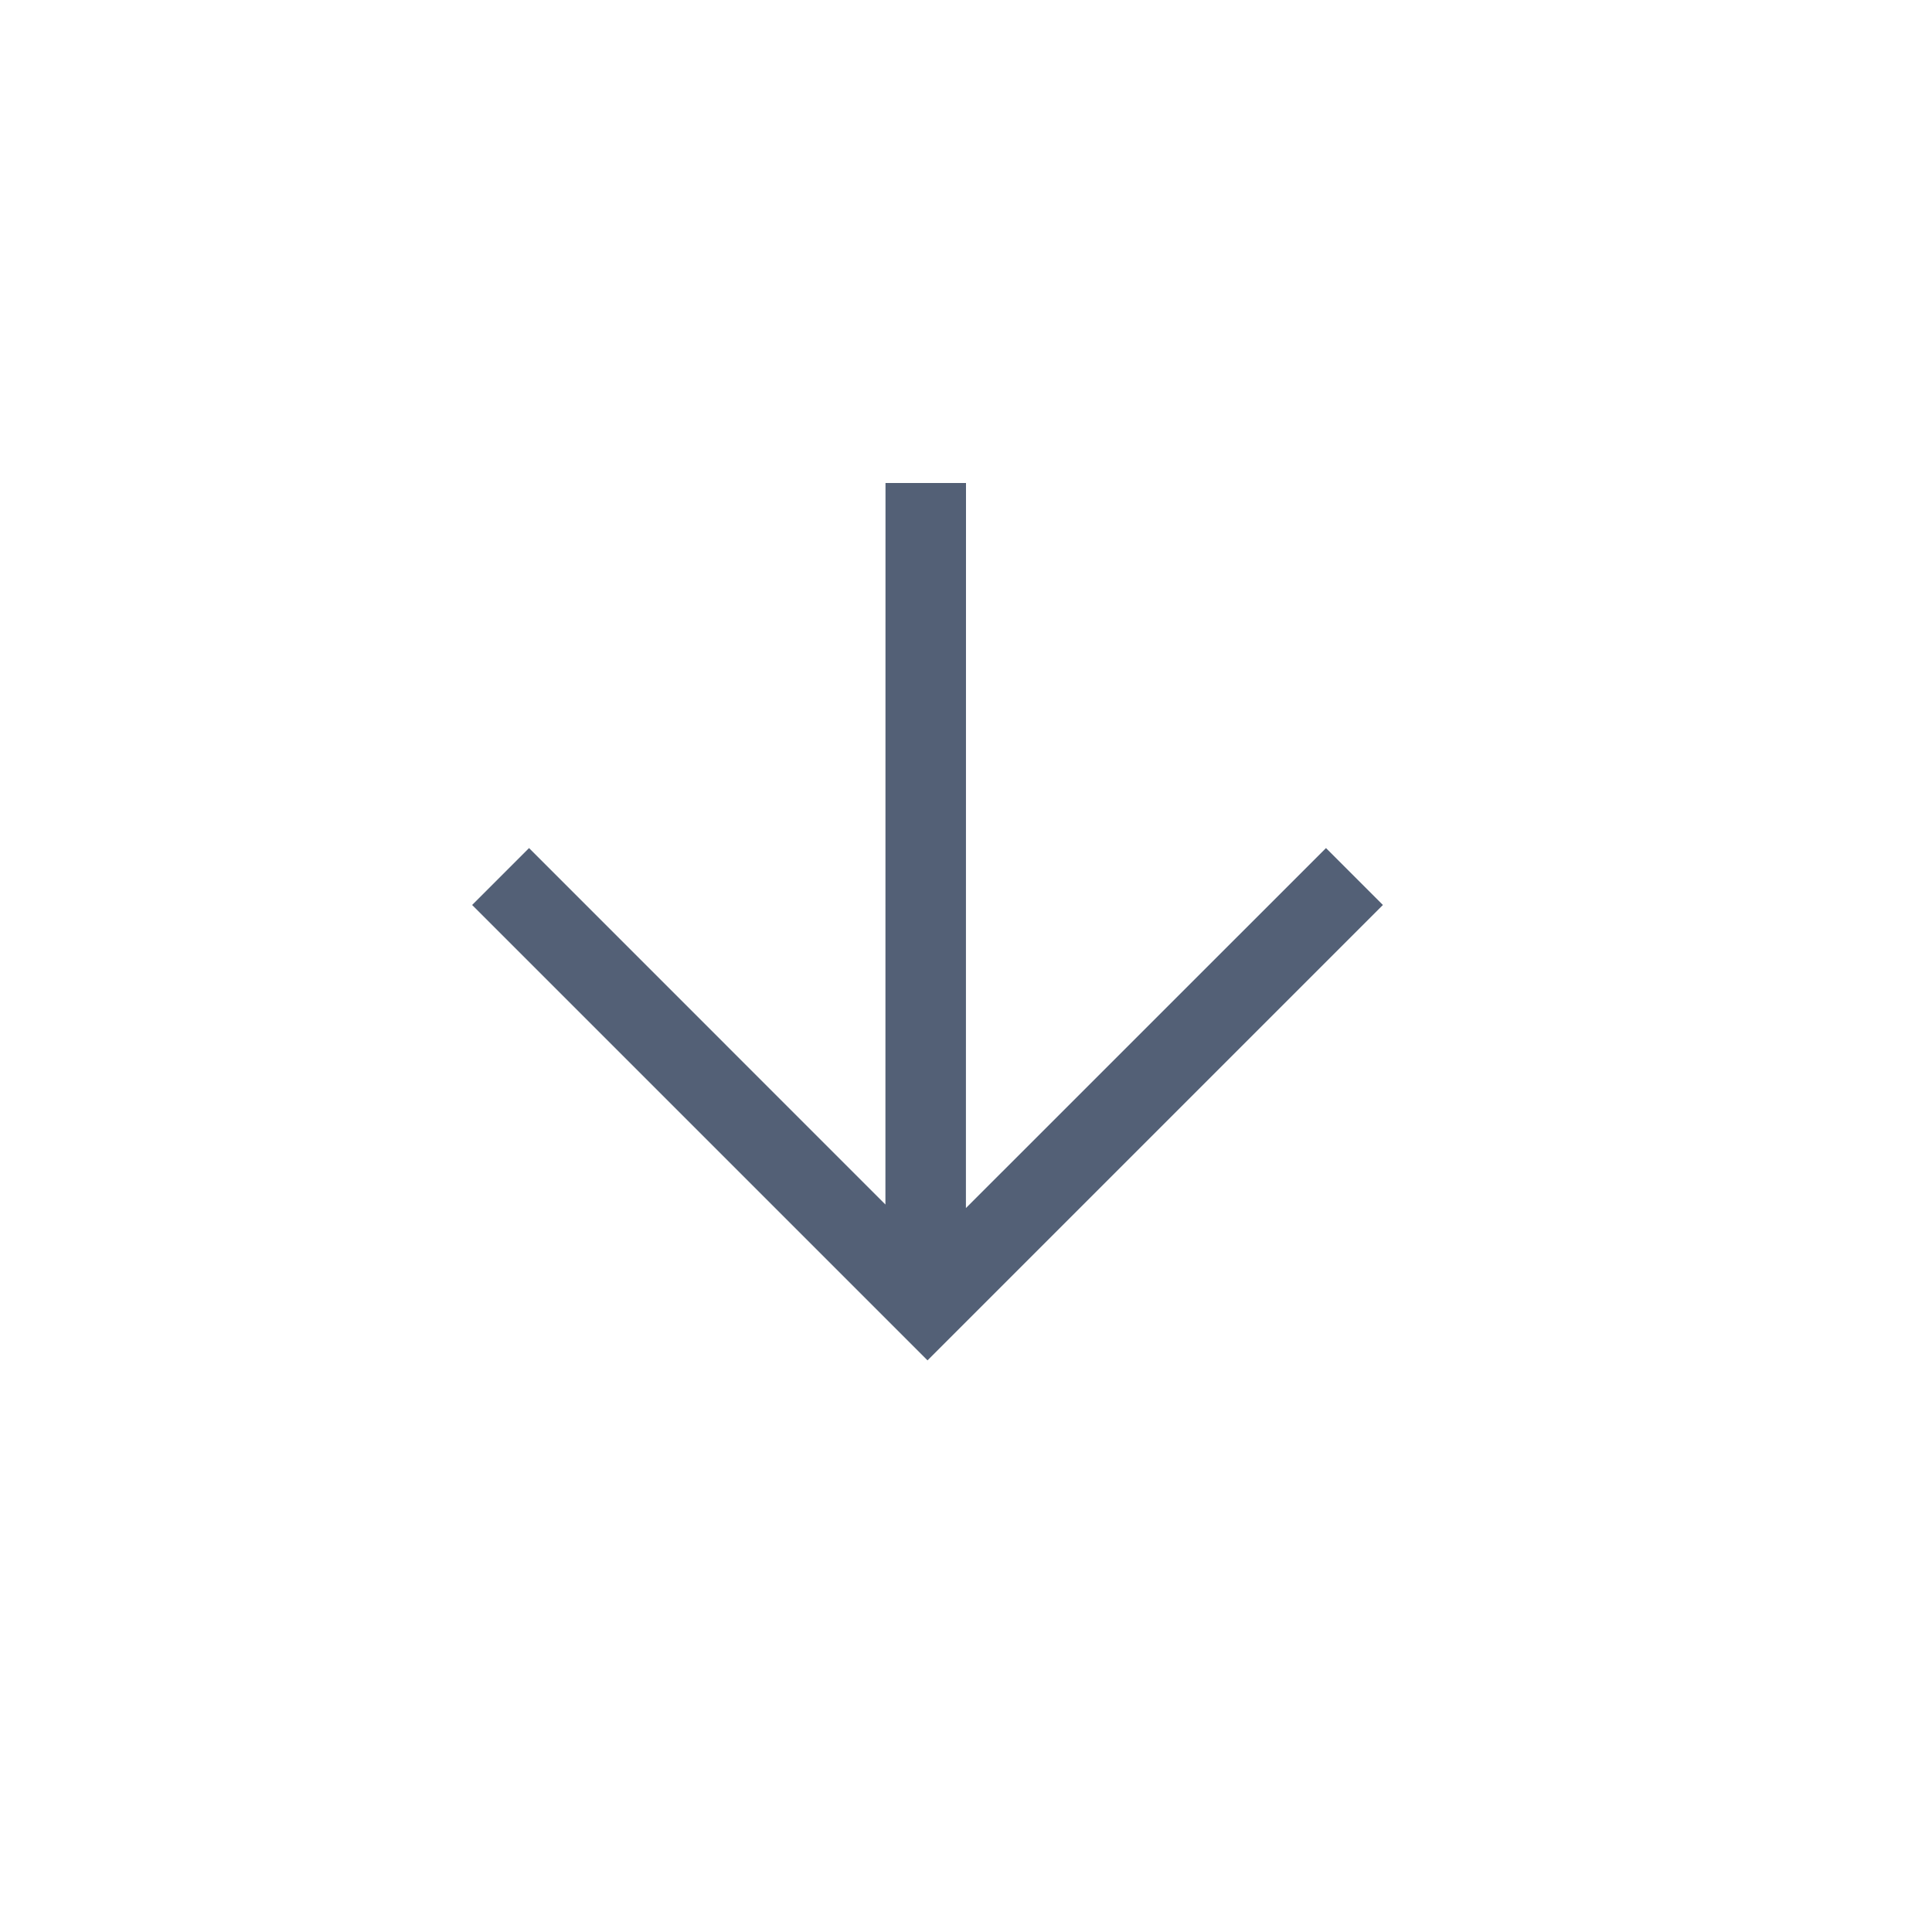 <svg xmlns="http://www.w3.org/2000/svg" width="24" height="24" viewBox="0 0 24 24">
  <path fill="#536076" d="M5.758,0.865 L6.465,1.572 L2.037,5.999 L11,6 L11,7 L1.993,6.999 L6.465,11.472 L5.758,12.179 L0.101,6.522 L5.758,0.865 Z" transform="rotate(-90 11 6)"/>
</svg>
